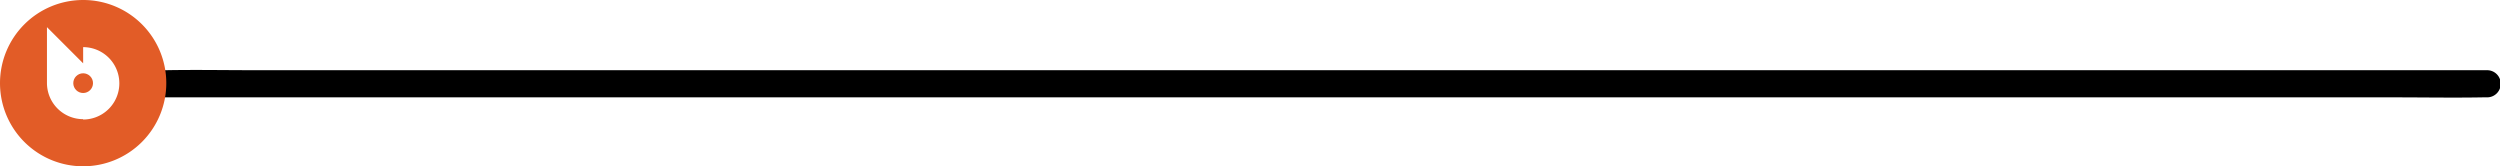 <svg xmlns="http://www.w3.org/2000/svg" viewBox="0 0 276.32 18.38"><defs><style>.cls-1{fill:#e25c27;}</style></defs><g id="Layer_2" data-name="Layer 2"><g id="Layer_1-2" data-name="Layer 1"><path d="M17.87,10.76H264.46c3.32,0,6.65.06,10,0h.44a1.5,1.5,0,0,0,0-3h-124l-37.18,0H28.29c-3.33,0-6.66-.06-10,0h-.44a1.5,1.5,0,0,0,0,3Z"/><circle class="cls-1" cx="9.19" cy="9.19" r="1.09"/><path class="cls-1" d="M9.19,0a9.19,9.19,0,1,0,9.19,9.19A9.18,9.18,0,0,0,9.19,0Zm0,13.17a4,4,0,0,1-4-4V3l2.5,2.5L9.19,7V5.21a4,4,0,1,1,0,8Z"/></g></g></svg>